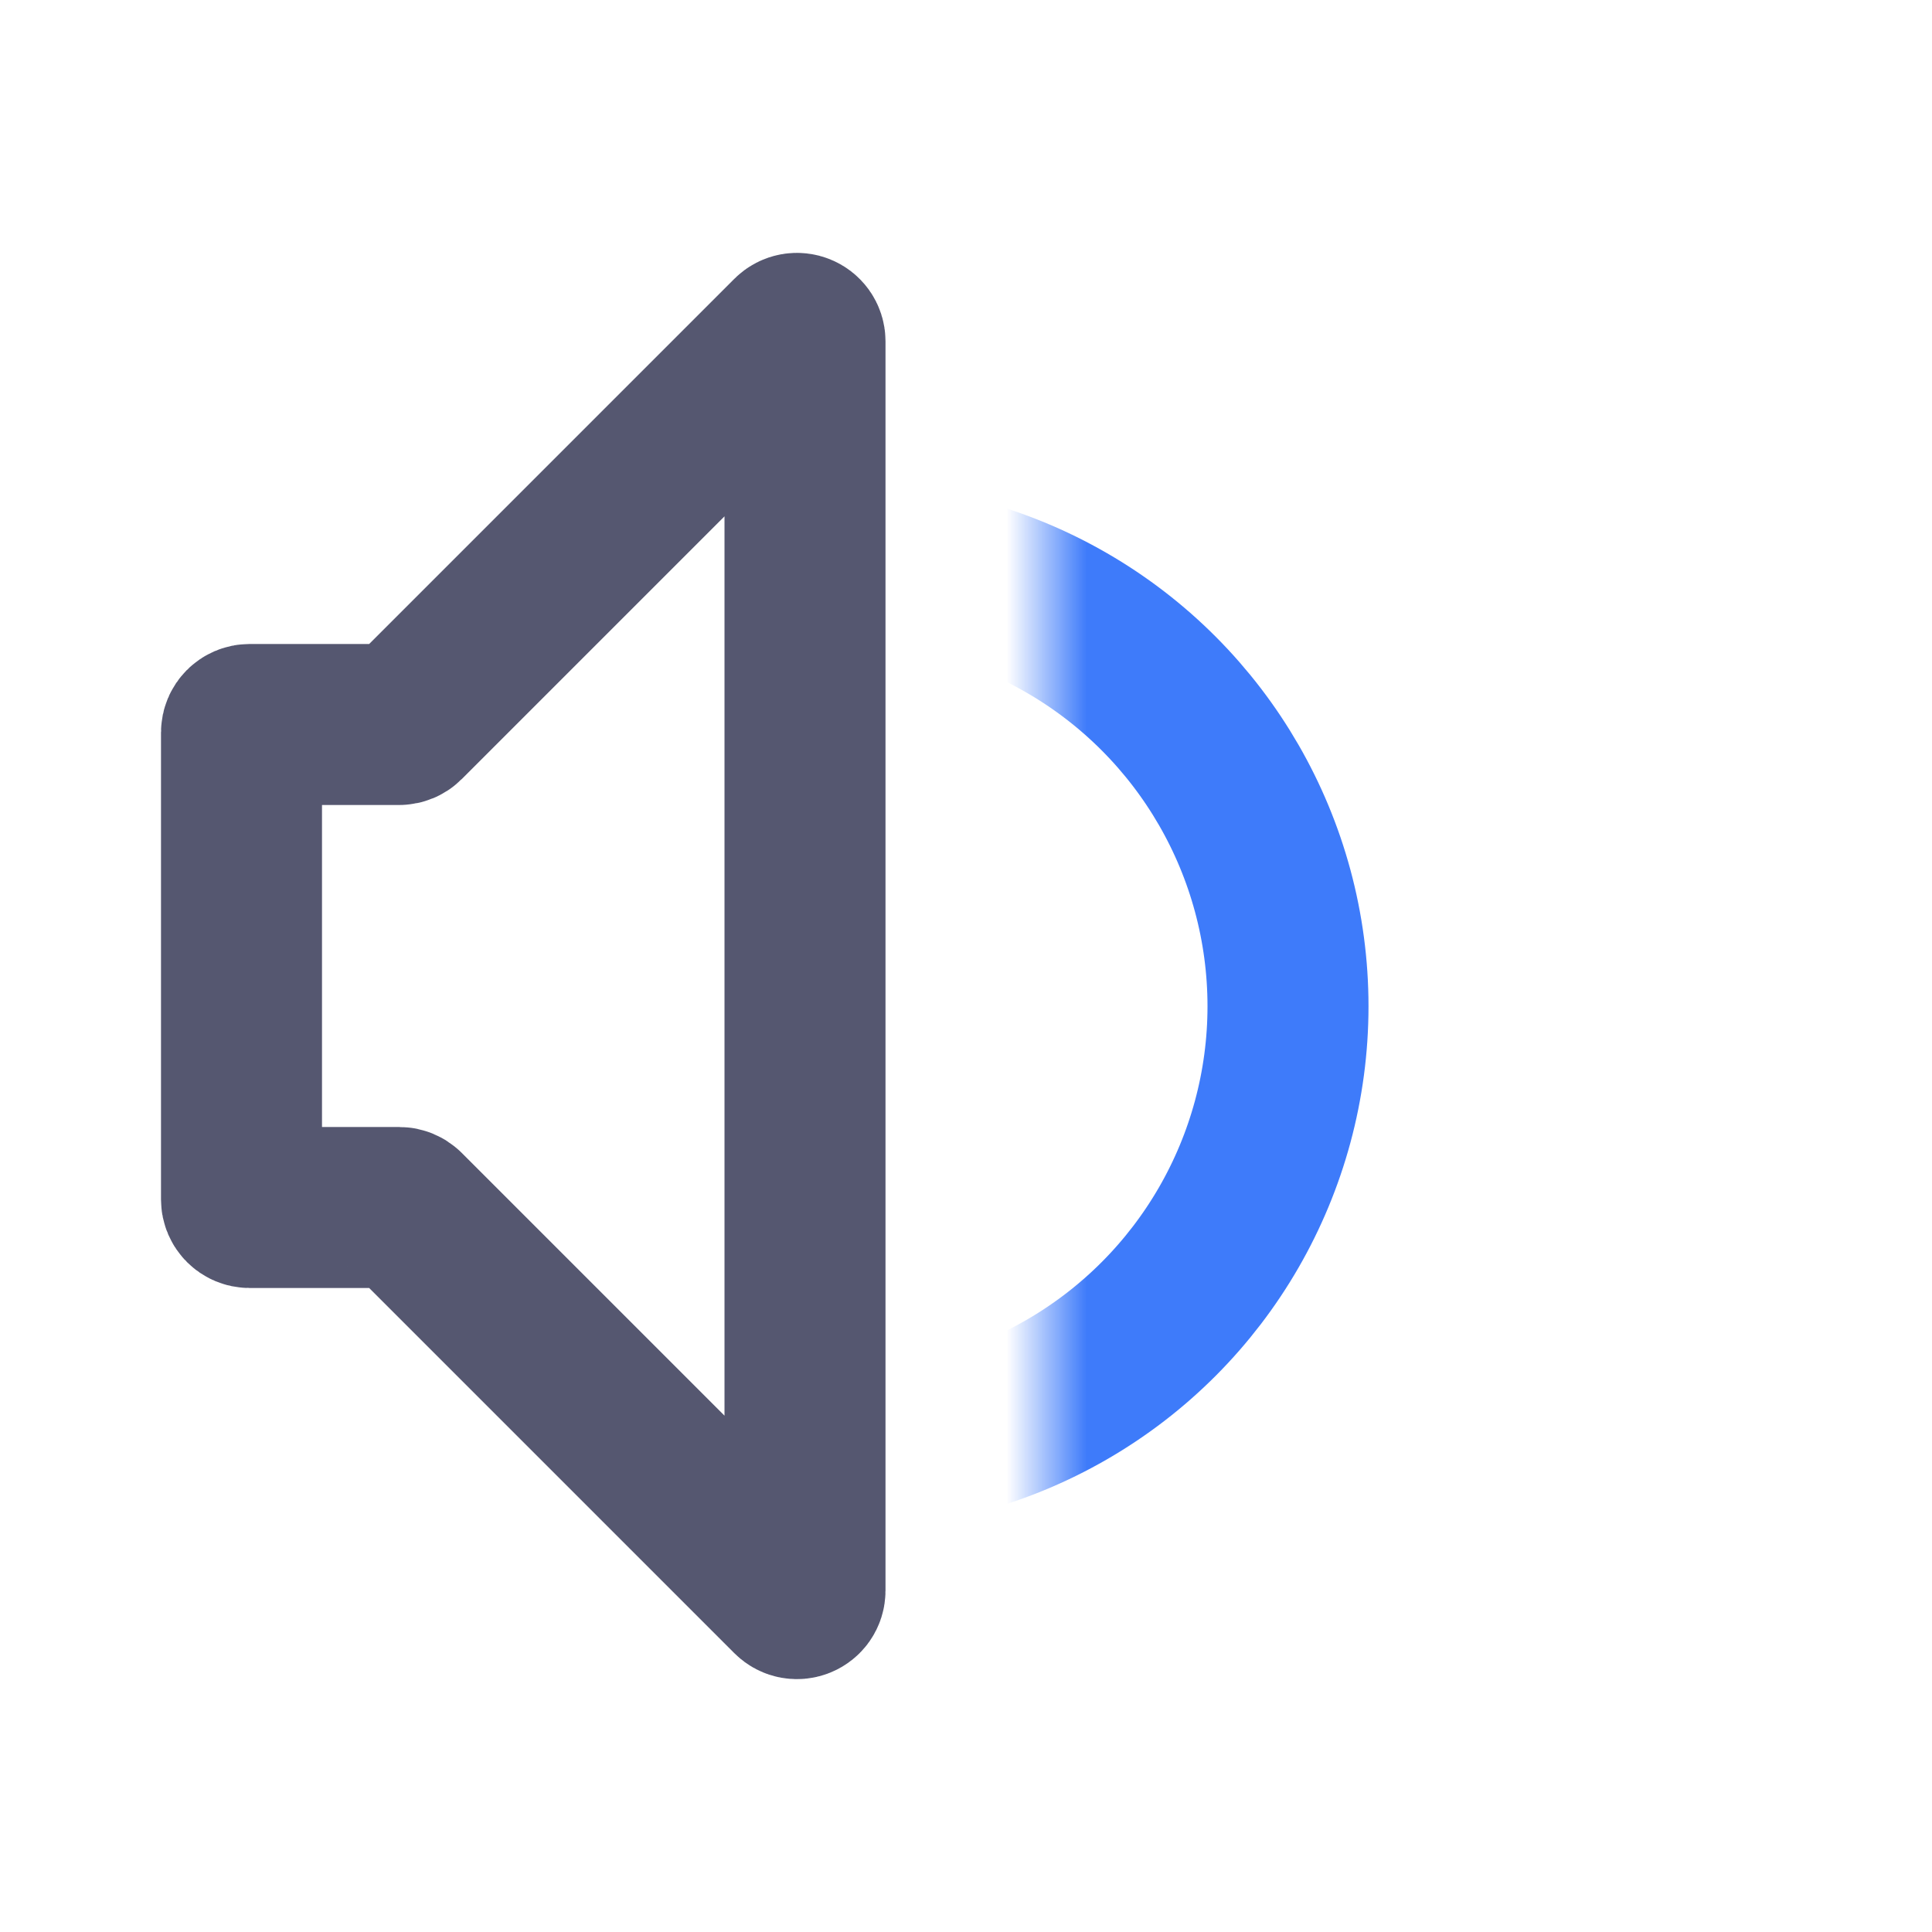 <svg width="24" height="24" viewBox="0 0 24 24" fill="none" xmlns="http://www.w3.org/2000/svg">
<path d="M3 14.9V9.1C3 9.045 3.045 9 3.1 9H4.959C4.985 9 5.011 8.989 5.029 8.971L9.829 4.171C9.892 4.108 10 4.152 10 4.241V19.759C10 19.848 9.892 19.892 9.829 19.829L5.029 15.029C5.011 15.011 4.985 15 4.959 15H3.1C3.045 15 3 14.955 3 14.9Z" stroke="#555770" stroke-width="2"/>
<mask id="mask0_402_17935" style="mask-type:alpha" maskUnits="userSpaceOnUse" x="13" y="0" width="8" height="24">
<rect x="13" width="8" height="24" fill="white"/>
</mask>
<g mask="url(#mask0_402_17935)">
<circle cx="10.5" cy="12.5" r="5.5" stroke="#3E7BFA" stroke-width="2"/>
</g>
</svg>
